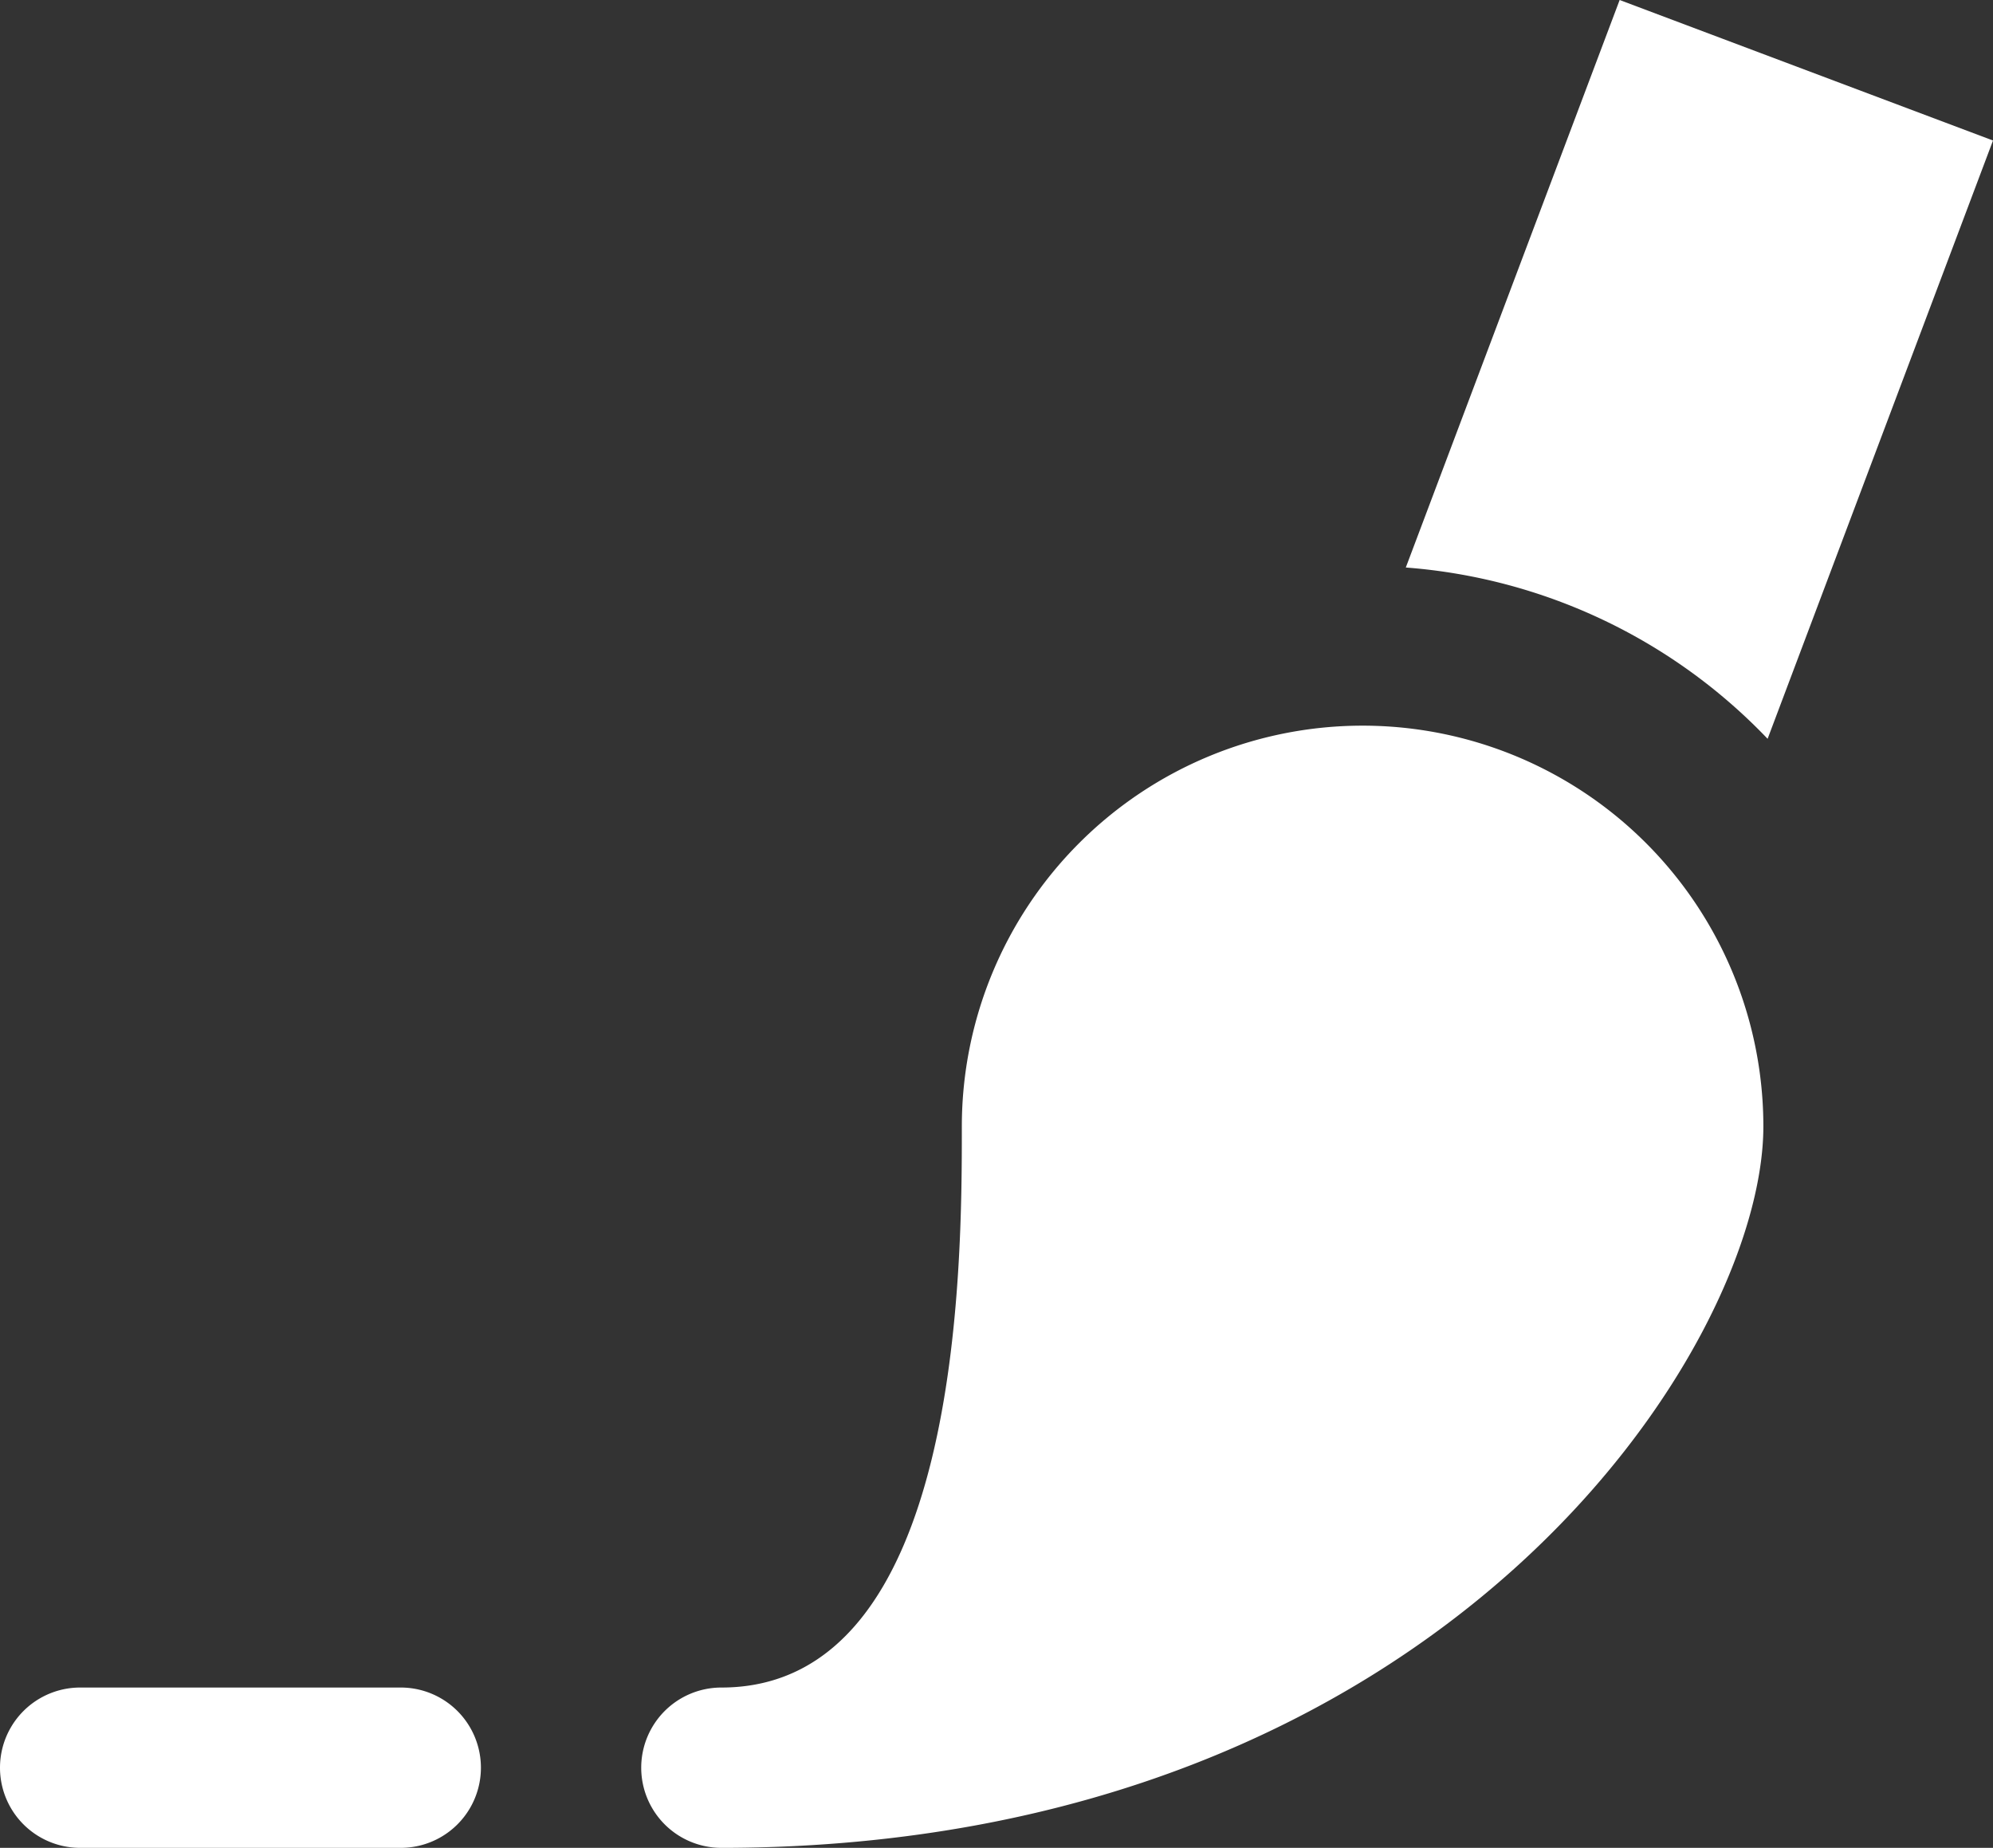 <svg xmlns="http://www.w3.org/2000/svg" width="24.865" height="23.053" viewBox="0 0 24.865 23.053">
  <rect x="0" y="0" width="24.865" height="23.053" fill="#333333" stroke="none"/>
  <path id="icons8-illustrator" d="M23.207,2.947l-2.668,7.08a6.972,6.972,0,0,1,4.514,2.137L27.865,4.7ZM20,12a5,5,0,0,0-5,5c0,1.724,0,7-3,7a1,1,0,0,0,0,2q.042,0,.084,0C21.023,25.956,25,19.752,25,17A5,5,0,0,0,20,12ZM4,24a1,1,0,1,0,0,2H8a1,1,0,1,0,0-2Z" transform="translate(-3 -2.947)" fill="#fff"/>
</svg>
